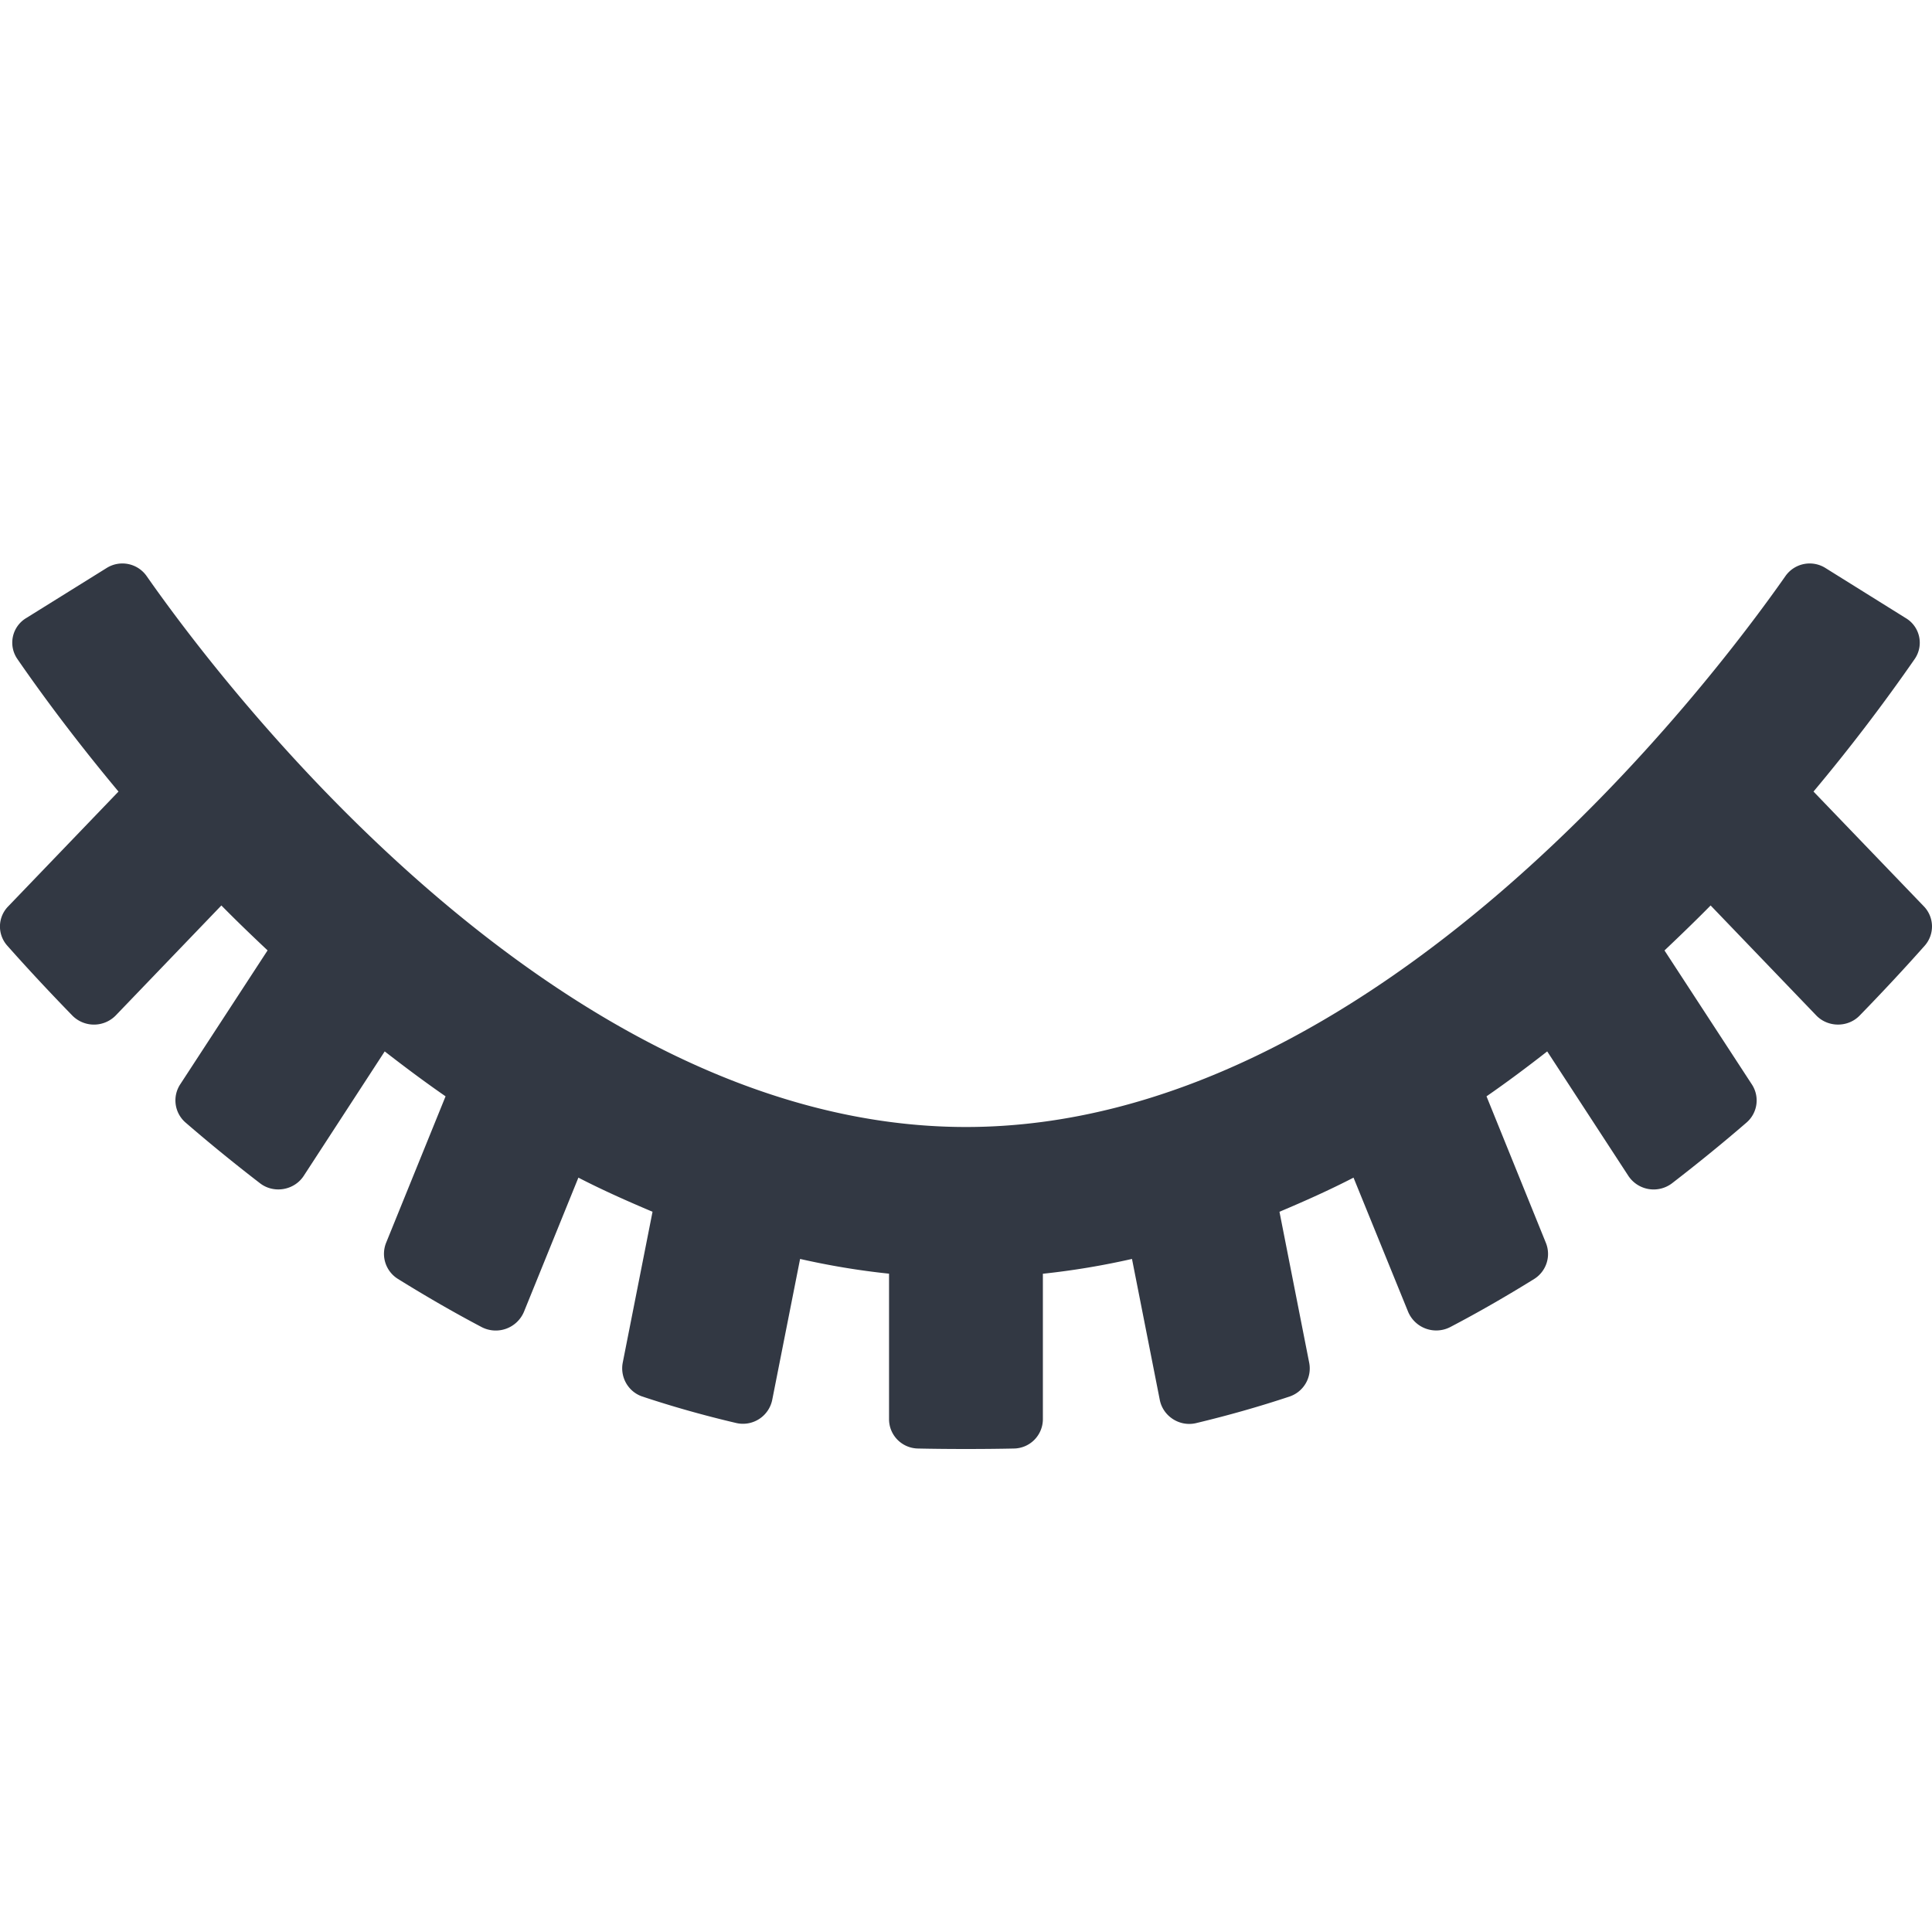 <svg xmlns="http://www.w3.org/2000/svg" width="24" height="24" viewBox="0 0 24 24">
    <path fill="#323843" fill-rule="evenodd" d="M21.25 11.248l1.313 1.367c.146.15.392.15.537.002.289-.297.56-.588.81-.87a.36.36 0 0 0-.013-.49l-1.369-1.424a22.802 22.802 0 0 0 1.258-1.648.356.356 0 0 0-.114-.508l-.994-.62a.368.368 0 0 0-.497.097C21.25 8.483 17.084 14 12 14 6.915 14 2.749 8.483 1.82 7.154a.368.368 0 0 0-.497-.097l-.996.62a.356.356 0 0 0-.112.508c.236.343.664.938 1.257 1.648L.104 11.257a.357.357 0 0 0-.014.49c.25.282.521.573.81.87a.378.378 0 0 0 .537-.002l1.313-1.367c.181.184.376.372.574.558L2.24 13.468a.364.364 0 0 0 .063.475c.296.256.605.508.926.755.171.133.426.09.544-.091l1.006-1.546c.246.191.496.378.756.558l-.738 1.818a.367.367 0 0 0 .146.45c.338.21.686.412 1.043.6a.38.38 0 0 0 .523-.192l.676-1.666c.3.155.609.292.921.424l-.37 1.874c-.035.18.067.36.24.42.381.127.772.237 1.169.33a.371.371 0 0 0 .448-.288l.346-1.75c.362.082.73.144 1.105.183v1.807c0 .2.16.362.361.365.35.008.84.008 1.19 0a.365.365 0 0 0 .36-.365v-1.806c.376-.04.745-.102 1.107-.184l.345 1.75c.04.204.245.337.449.29.397-.095.786-.205 1.167-.332a.368.368 0 0 0 .24-.42l-.369-1.874c.313-.132.622-.27.92-.424l.678 1.666a.379.379 0 0 0 .522.191c.358-.187.705-.388 1.044-.598a.367.367 0 0 0 .145-.45l-.737-1.819c.26-.18.51-.367.754-.558l1.008 1.546a.377.377 0 0 0 .544.091c.32-.247.63-.499.926-.755a.363.363 0 0 0 .063-.474l-1.084-1.662c.197-.187.392-.375.574-.56"/>
</svg>
